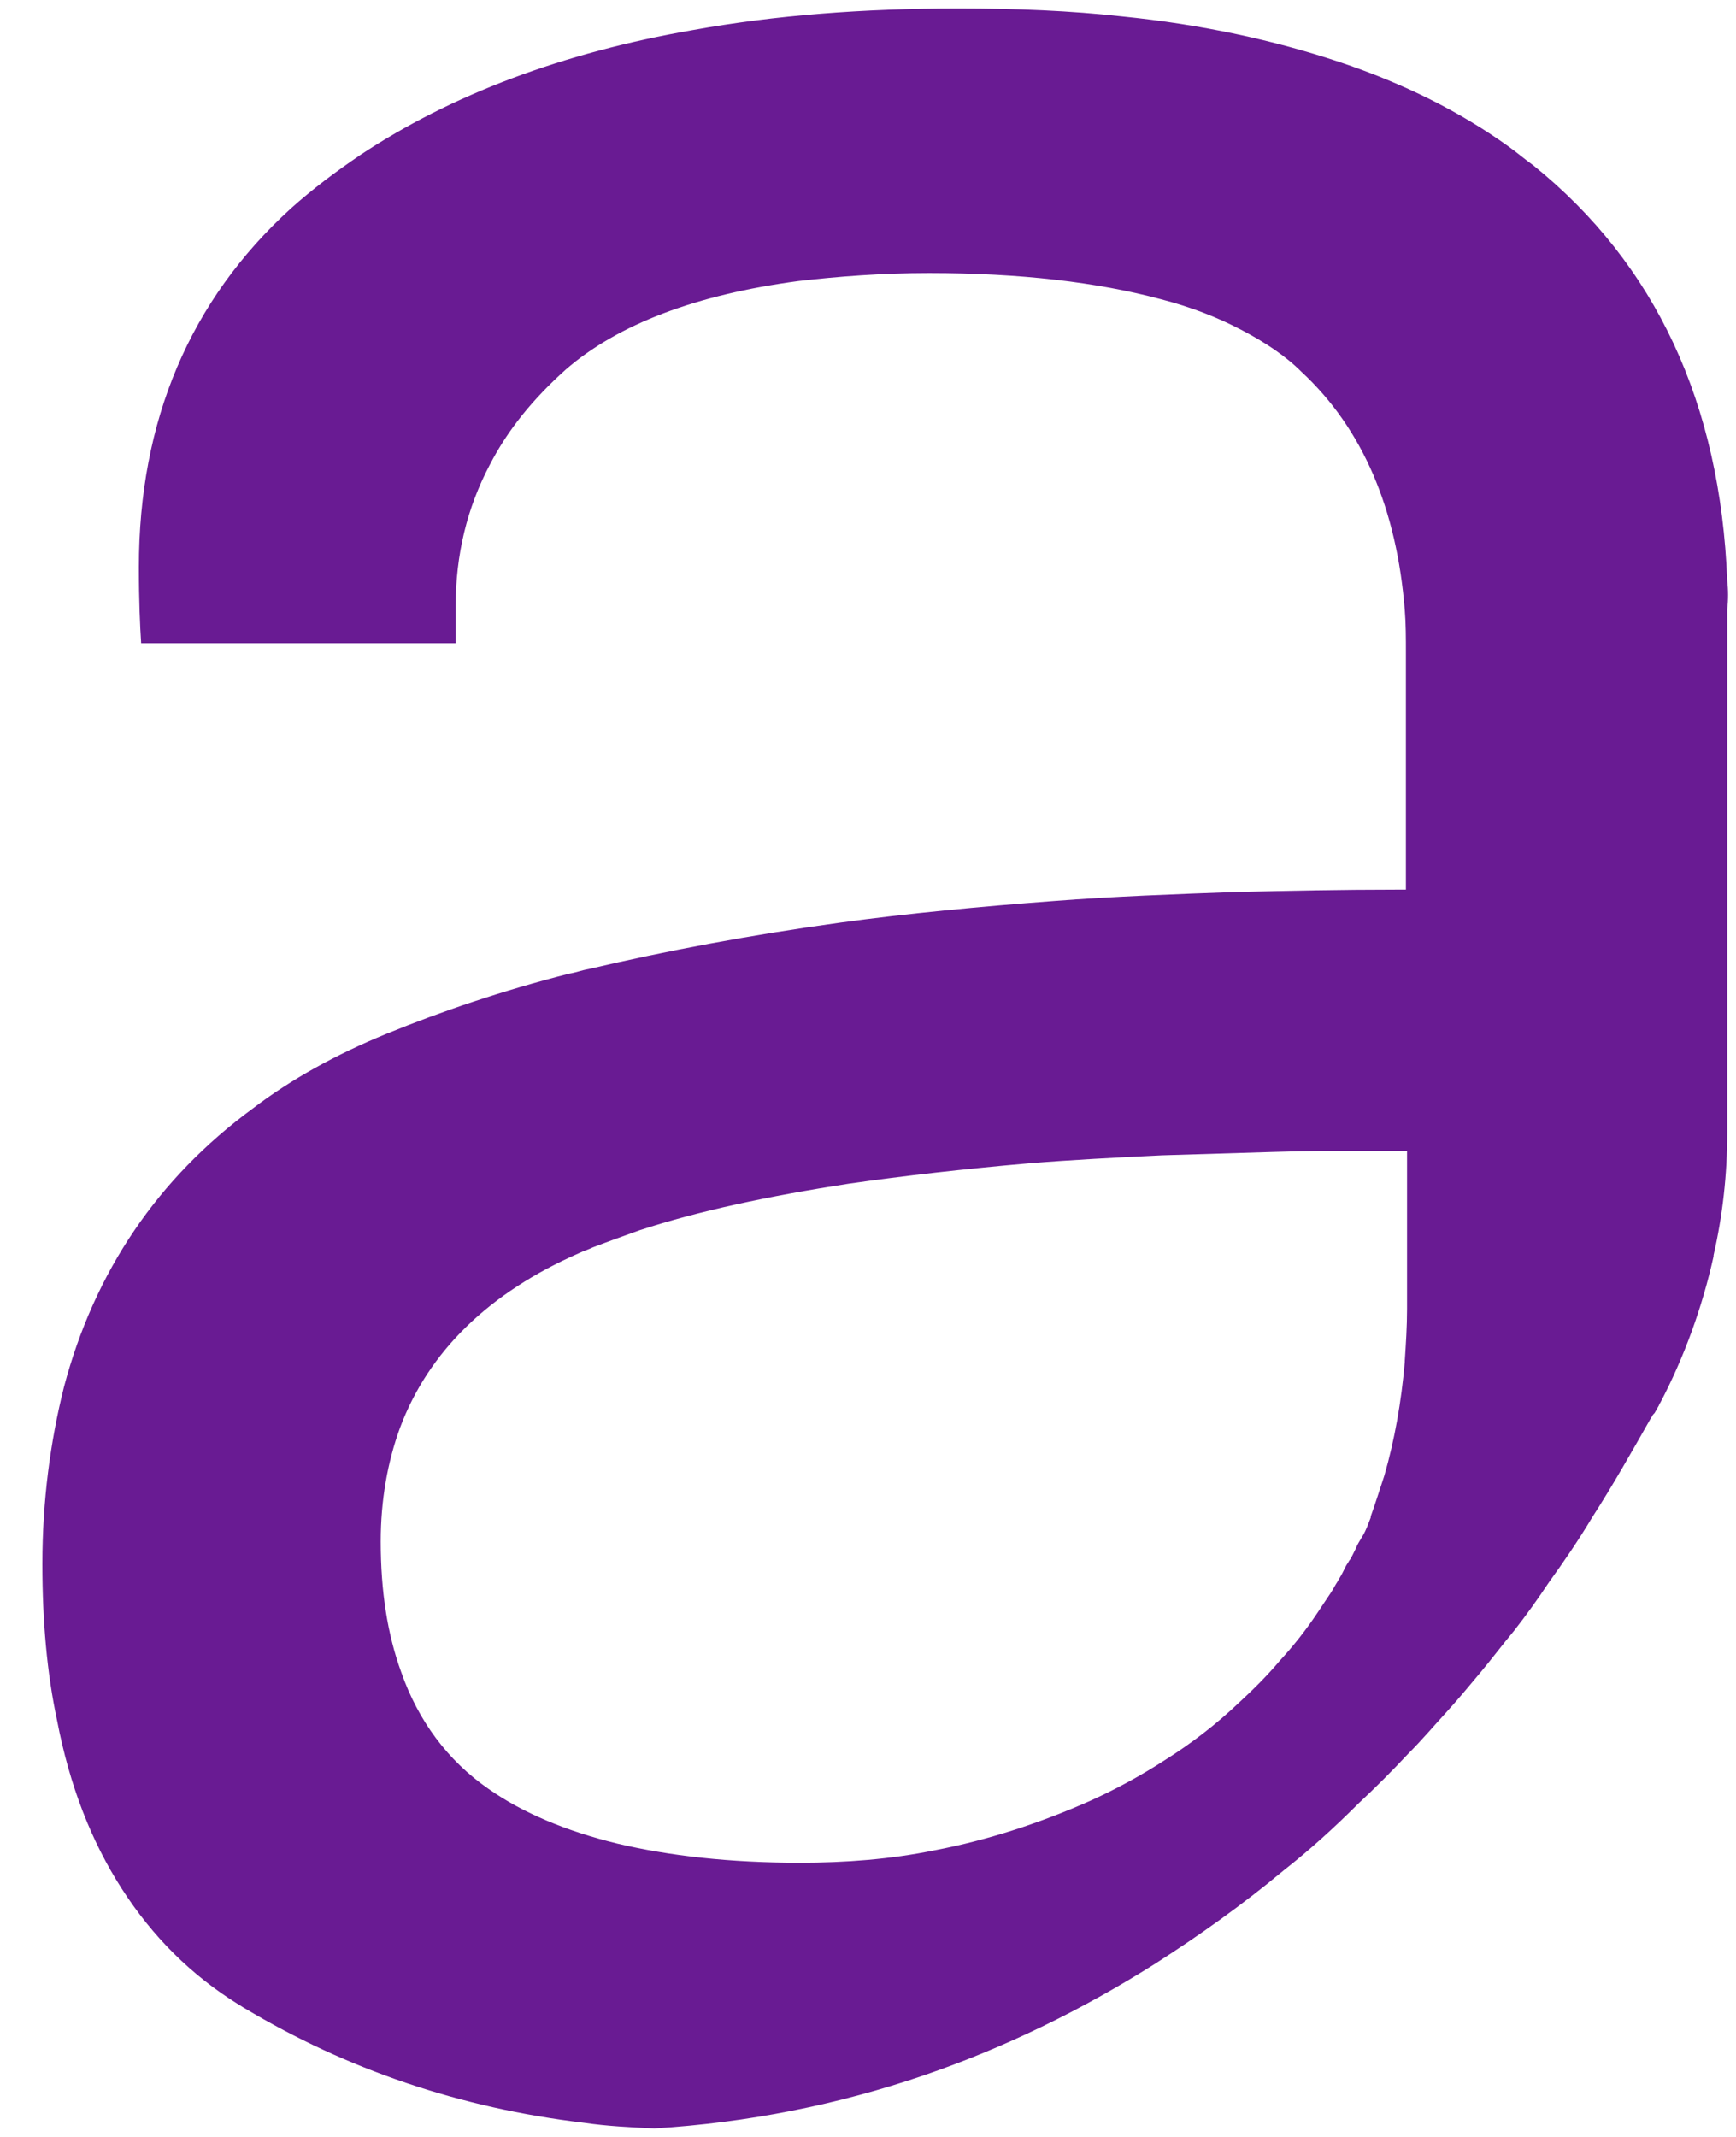 <svg width="39" height="48" viewBox="0 0 39 48" fill="none" xmlns="http://www.w3.org/2000/svg">
<path d="M38.803 13.045C38.65 9.066 37.196 5.929 34.441 3.71C34.263 3.583 34.084 3.43 33.906 3.302C32.809 2.511 31.533 1.874 30.08 1.389C28.626 0.905 26.993 0.548 25.208 0.369C24.06 0.241 22.836 0.19 21.535 0.19C19.393 0.19 17.403 0.343 15.567 0.675C12.634 1.185 10.134 2.129 8.094 3.481C7.533 3.863 7.022 4.246 6.538 4.679C4.268 6.745 3.12 9.449 3.12 12.739C3.12 13.504 3.146 14.066 3.171 14.448H10.236V13.632C10.236 12.459 10.491 11.413 11.001 10.444C11.409 9.653 11.971 8.964 12.71 8.301C13.883 7.281 15.643 6.618 17.939 6.312C18.832 6.21 19.801 6.133 20.872 6.133C22.913 6.133 24.647 6.337 26.075 6.72C26.764 6.898 27.351 7.128 27.886 7.409C28.422 7.689 28.881 7.995 29.238 8.352C30.615 9.628 31.38 11.438 31.559 13.708C31.584 14.014 31.584 14.346 31.584 14.678V19.983H31.355C30.131 19.983 28.957 20.008 27.81 20.034C26.381 20.085 25.004 20.136 23.678 20.238C21.994 20.365 20.387 20.518 18.883 20.723C16.842 21.003 14.955 21.36 13.22 21.768C13.067 21.794 12.94 21.845 12.787 21.87C11.282 22.253 9.93 22.712 8.68 23.222C7.558 23.681 6.538 24.242 5.671 24.905C3.554 26.461 2.125 28.553 1.437 31.154C1.131 32.379 0.952 33.705 0.952 35.133C0.952 36.408 1.054 37.582 1.284 38.653C1.564 40.107 2.049 41.357 2.738 42.428C3.426 43.499 4.293 44.366 5.365 45.029C5.416 45.055 5.441 45.08 5.492 45.106C7.788 46.483 10.338 47.35 13.118 47.682C13.629 47.758 14.164 47.784 14.7 47.809C16.791 47.682 18.832 47.274 20.77 46.611C22.555 45.999 24.29 45.157 25.948 44.111C26.942 43.474 27.912 42.785 28.83 42.02C29.416 41.561 29.978 41.05 30.513 40.515C30.896 40.158 31.278 39.775 31.635 39.393C31.942 39.087 32.222 38.755 32.503 38.449C32.758 38.168 33.013 37.862 33.268 37.556C33.523 37.25 33.752 36.944 34.008 36.638C34.288 36.281 34.543 35.924 34.798 35.541C35.13 35.082 35.461 34.598 35.767 34.087C36.227 33.373 36.66 32.608 37.094 31.843C37.119 31.817 37.119 31.792 37.145 31.766L37.17 31.741L37.272 31.562C37.272 31.537 37.298 31.511 37.298 31.511C37.833 30.491 38.241 29.369 38.496 28.221V28.196C38.7 27.303 38.803 26.385 38.803 25.441V13.683C38.828 13.479 38.828 13.249 38.803 13.045ZM30.462 34.776C30.437 34.827 30.411 34.878 30.386 34.929C30.36 34.98 30.335 35.031 30.309 35.057C30.284 35.108 30.258 35.133 30.233 35.184C30.207 35.235 30.182 35.286 30.156 35.337C30.131 35.388 30.08 35.465 30.054 35.516C30.003 35.592 29.952 35.694 29.901 35.771C29.799 35.924 29.697 36.077 29.595 36.23C29.34 36.612 29.059 36.97 28.753 37.301C28.473 37.633 28.167 37.939 27.835 38.245C27.325 38.73 26.764 39.163 26.152 39.546C25.642 39.877 25.081 40.183 24.519 40.438C23.372 40.949 22.198 41.331 21 41.561C20.005 41.765 18.985 41.841 17.964 41.841C16.409 41.841 15.031 41.688 13.858 41.408C12.71 41.127 11.741 40.719 10.976 40.183C10.058 39.546 9.395 38.653 9.012 37.556C8.706 36.715 8.553 35.745 8.553 34.623C8.553 33.705 8.706 32.838 8.986 32.072C9.624 30.364 10.976 29.037 13.016 28.145C13.118 28.094 13.22 28.068 13.322 28.017C13.654 27.89 14.011 27.762 14.368 27.634C15.694 27.201 17.25 26.869 19.061 26.589C20.311 26.41 21.663 26.257 23.117 26.13C24.06 26.053 25.055 26.002 26.101 25.951C26.891 25.926 27.733 25.9 28.6 25.875C29.365 25.849 30.156 25.849 30.972 25.849H31.61V29.394C31.61 29.802 31.584 30.185 31.559 30.568V30.593C31.482 31.486 31.329 32.353 31.1 33.144C30.998 33.45 30.896 33.781 30.794 34.062V34.087C30.743 34.215 30.692 34.368 30.615 34.495C30.539 34.623 30.488 34.7 30.462 34.776Z" fill="#691B93"/>
</svg>

